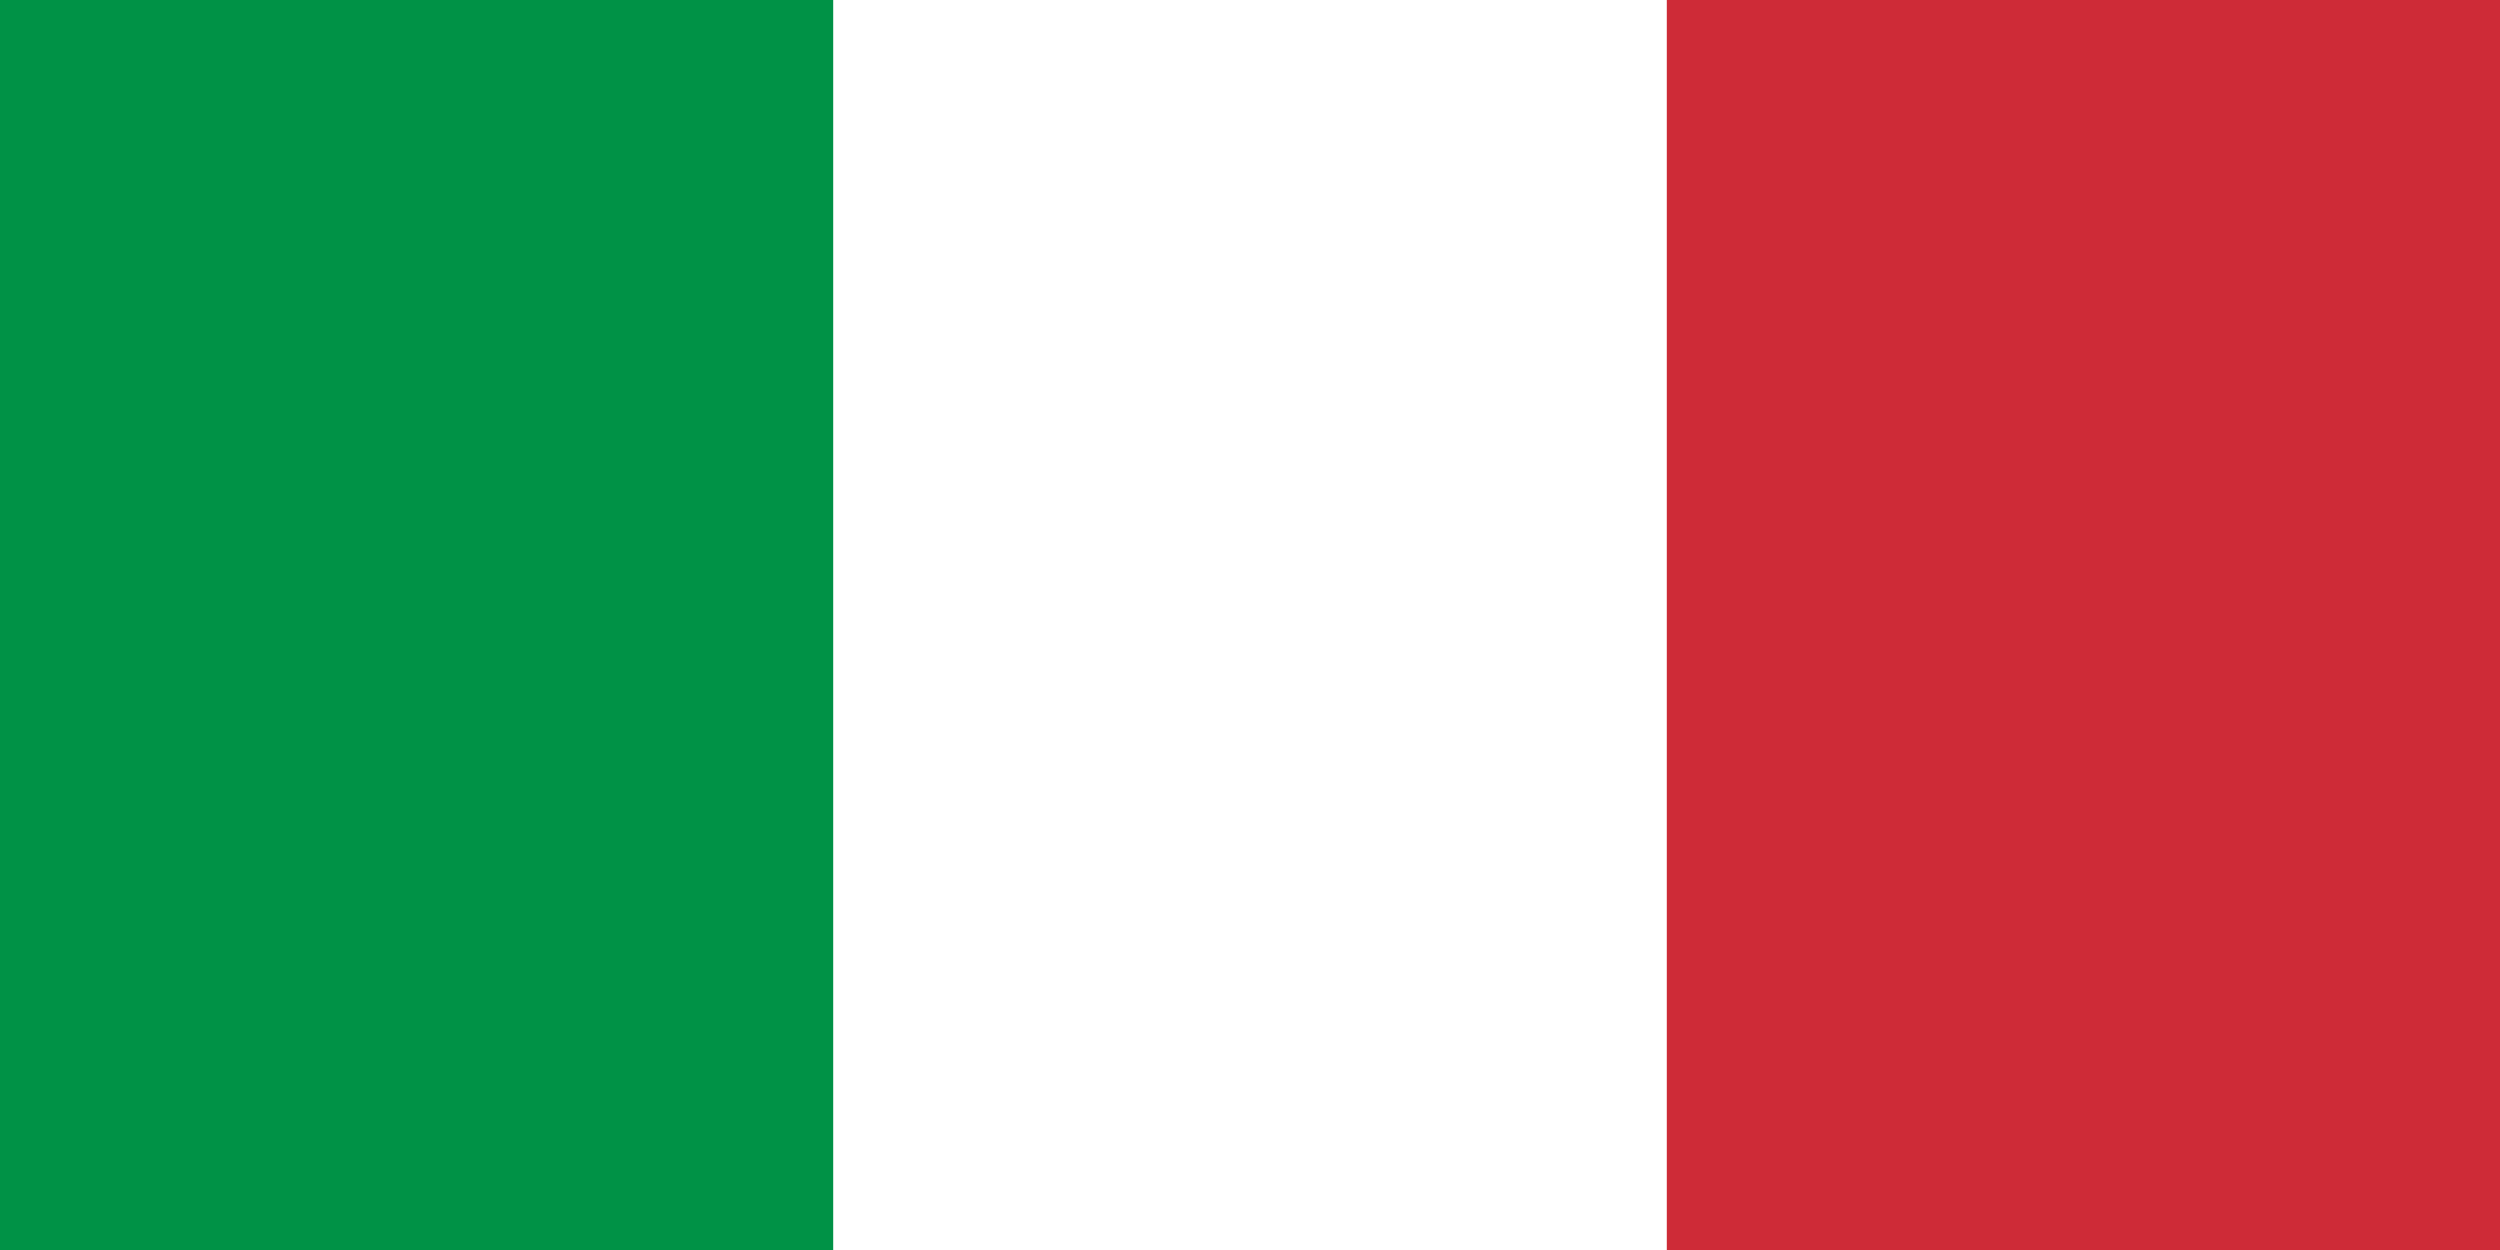 <svg xmlns="http://www.w3.org/2000/svg" width="600" height="300" fill="none"><rect width="100%" height="100%" fill="#333333" stroke="none"/><g fill-rule="evenodd" clip-path="url(#a)" clip-rule="evenodd"><path fill="#fff" d="M0 0h600v300H0z"/><path fill="#009246" d="M0 0h199.969v300H0z"/><path fill="#CE2B37" d="M400.031 0H600v300H400.031z"/></g><defs><clipPath id="a"><path fill="#fff" d="M0 0h600v300H0z"/></clipPath></defs></svg>